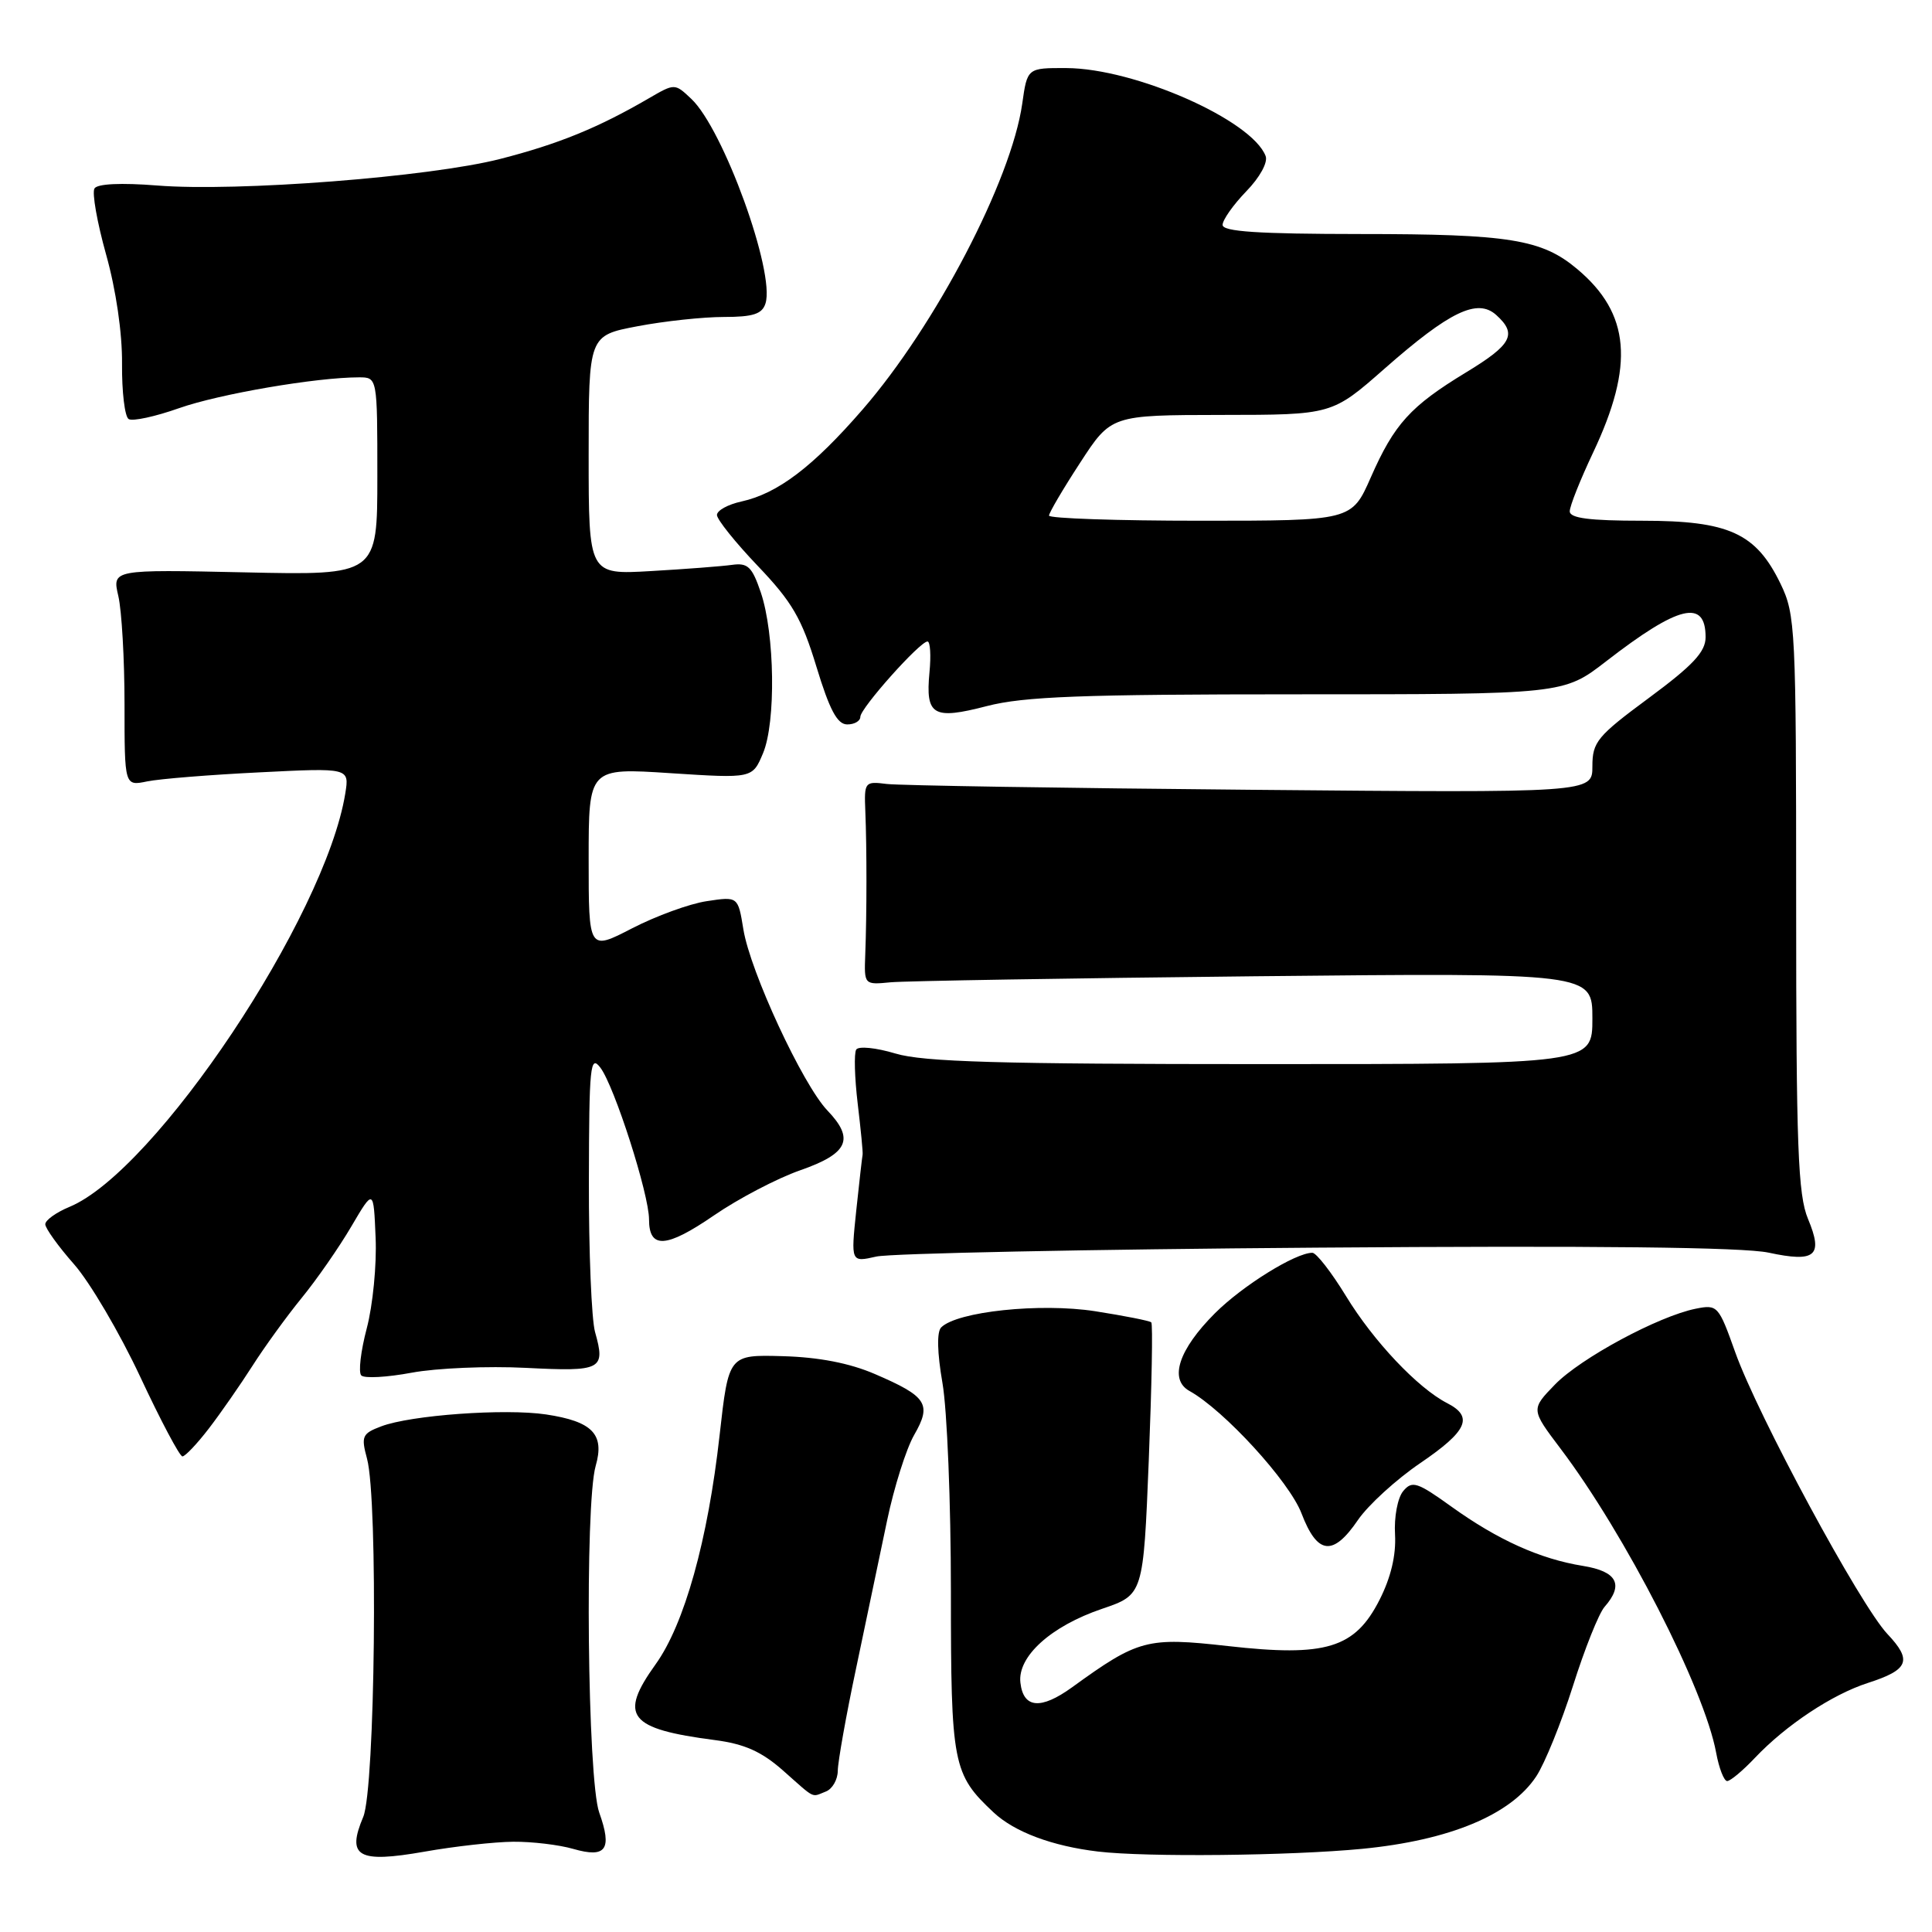 <?xml version="1.0" encoding="UTF-8" standalone="no"?>
<!DOCTYPE svg PUBLIC "-//W3C//DTD SVG 1.1//EN" "http://www.w3.org/Graphics/SVG/1.1/DTD/svg11.dtd" >
<svg xmlns="http://www.w3.org/2000/svg" xmlns:xlink="http://www.w3.org/1999/xlink" version="1.1" viewBox="0 0 256 256">
 <g >
 <path fill="currentColor"
d=" M 68.01 244.04 C 70.49 244.02 74.06 244.44 75.96 244.99 C 80.31 246.24 81.15 245.07 79.40 240.17 C 77.84 235.81 77.47 199.35 78.93 194.24 C 80.14 190.04 78.51 188.35 72.35 187.42 C 66.90 186.61 54.43 187.51 50.51 189.00 C 47.99 189.95 47.83 190.32 48.63 193.27 C 50.12 198.78 49.71 237.00 48.13 240.75 C 45.90 246.03 47.43 246.90 56.22 245.36 C 60.22 244.65 65.53 244.06 68.01 244.04 Z  M 180.50 244.98 C 192.09 243.85 200.19 240.48 203.56 235.38 C 204.69 233.67 206.88 228.27 208.43 223.38 C 209.97 218.50 211.85 213.79 212.61 212.92 C 215.20 209.97 214.28 208.22 209.75 207.49 C 204.05 206.57 198.47 204.05 192.34 199.65 C 187.78 196.37 187.11 196.16 185.93 197.58 C 185.19 198.47 184.71 201.02 184.85 203.34 C 185.00 206.08 184.30 209.03 182.79 212.00 C 179.53 218.41 175.70 219.58 162.70 218.11 C 152.00 216.91 150.84 217.21 142.05 223.58 C 137.91 226.57 135.60 226.37 135.21 222.97 C 134.80 219.50 139.25 215.47 146.05 213.17 C 151.50 211.31 151.50 211.31 152.22 193.46 C 152.61 183.64 152.77 175.43 152.55 175.22 C 152.34 175.01 148.98 174.35 145.09 173.74 C 137.83 172.62 126.82 173.78 124.71 175.89 C 124.12 176.48 124.18 179.22 124.88 183.25 C 125.50 186.78 126.00 199.21 126.00 210.88 C 126.00 233.84 126.24 235.08 131.66 240.16 C 134.43 242.75 139.43 244.62 145.50 245.34 C 151.89 246.10 170.96 245.90 180.50 244.98 Z  M 109.42 237.39 C 110.29 237.06 111.00 235.82 111.01 234.64 C 111.02 233.46 112.11 227.32 113.45 221.00 C 114.78 214.68 116.62 205.90 117.54 201.50 C 118.46 197.10 120.07 191.99 121.13 190.14 C 123.49 186.04 122.84 185.04 115.91 182.06 C 112.57 180.62 108.48 179.83 103.71 179.70 C 96.55 179.50 96.55 179.50 95.35 190.18 C 93.80 204.08 90.69 215.22 86.87 220.53 C 81.95 227.39 83.27 229.08 94.73 230.57 C 98.65 231.08 100.90 232.09 103.73 234.58 C 108.14 238.48 107.46 238.15 109.42 237.39 Z  M 232.56 232.90 C 236.66 228.58 242.78 224.52 247.50 223.00 C 252.93 221.25 253.41 220.03 250.09 216.51 C 246.48 212.68 232.88 187.49 229.92 179.16 C 227.73 173.01 227.58 172.83 224.70 173.41 C 219.76 174.40 209.44 179.96 206.04 183.46 C 202.85 186.75 202.85 186.75 206.77 191.94 C 215.34 203.27 225.84 223.77 227.40 232.25 C 227.78 234.31 228.44 236.00 228.86 236.00 C 229.28 236.00 230.95 234.61 232.56 232.90 Z  M 179.94 201.40 C 181.29 199.43 185.00 196.04 188.19 193.87 C 194.44 189.62 195.29 187.73 191.75 185.92 C 187.86 183.92 182.00 177.72 178.36 171.75 C 176.43 168.59 174.42 166.00 173.89 166.00 C 171.66 166.00 164.64 170.36 160.98 174.02 C 156.18 178.82 154.87 182.79 157.61 184.31 C 162.19 186.85 170.85 196.31 172.46 200.54 C 174.56 206.03 176.63 206.26 179.94 201.40 Z  M 27.70 189.25 C 29.28 187.19 31.86 183.47 33.44 181.00 C 35.01 178.53 37.95 174.47 39.96 172.00 C 41.98 169.53 44.95 165.25 46.56 162.50 C 49.50 157.50 49.50 157.50 49.77 164.00 C 49.93 167.57 49.40 172.97 48.60 176.00 C 47.80 179.03 47.47 181.84 47.87 182.25 C 48.28 182.67 51.28 182.50 54.55 181.89 C 57.82 181.28 64.65 180.99 69.71 181.25 C 79.74 181.76 80.25 181.49 78.85 176.51 C 78.38 174.86 78.01 165.86 78.03 156.51 C 78.06 141.18 78.21 139.70 79.56 141.48 C 81.42 143.95 86.00 158.23 86.00 161.58 C 86.00 165.53 88.28 165.39 94.60 161.05 C 97.85 158.82 102.97 156.14 106.00 155.08 C 112.40 152.85 113.27 150.94 109.64 147.15 C 106.36 143.72 99.41 128.75 98.50 123.14 C 97.79 118.78 97.79 118.78 93.64 119.41 C 91.36 119.75 86.91 121.38 83.75 123.01 C 78.00 125.98 78.00 125.98 78.00 113.86 C 78.00 101.74 78.00 101.74 88.85 102.45 C 99.70 103.15 99.70 103.15 101.10 99.82 C 102.83 95.72 102.67 84.00 100.81 78.50 C 99.65 75.09 99.09 74.55 96.98 74.85 C 95.61 75.04 90.79 75.41 86.25 75.67 C 78.00 76.15 78.00 76.15 78.00 60.30 C 78.00 44.46 78.00 44.46 84.47 43.23 C 88.03 42.55 93.18 42.00 95.91 42.00 C 99.79 42.00 100.99 41.61 101.43 40.21 C 102.74 36.10 95.84 17.08 91.60 13.10 C 89.41 11.03 89.41 11.03 85.95 13.04 C 79.23 16.95 73.97 19.09 66.28 21.06 C 56.89 23.46 31.42 25.43 20.82 24.58 C 16.05 24.20 12.90 24.35 12.52 24.97 C 12.17 25.53 12.87 29.47 14.06 33.73 C 15.37 38.39 16.21 44.15 16.17 48.21 C 16.14 51.92 16.53 55.21 17.05 55.53 C 17.57 55.85 20.58 55.20 23.74 54.08 C 29.08 52.20 41.92 50.00 47.57 50.00 C 50.00 50.00 50.00 50.00 50.00 63.11 C 50.00 76.23 50.00 76.23 32.43 75.84 C 14.86 75.46 14.86 75.46 15.68 78.98 C 16.13 80.92 16.50 87.37 16.50 93.33 C 16.50 104.16 16.50 104.16 19.50 103.54 C 21.15 103.20 27.86 102.66 34.40 102.34 C 46.30 101.74 46.30 101.74 45.75 105.15 C 43.10 121.48 20.60 155.20 9.20 159.92 C 7.44 160.65 6.00 161.68 6.00 162.22 C 6.00 162.75 7.72 165.15 9.82 167.53 C 11.92 169.92 15.86 176.62 18.57 182.41 C 21.28 188.21 23.80 192.97 24.17 192.98 C 24.53 192.99 26.12 191.31 27.70 189.25 Z  M 174.41 165.32 C 211.32 165.04 230.97 165.26 234.34 165.98 C 240.57 167.32 241.62 166.42 239.57 161.51 C 238.24 158.32 238.00 152.00 238.00 119.69 C 238.00 83.24 237.91 81.45 235.93 77.35 C 232.68 70.64 229.09 69.00 217.63 69.00 C 210.59 69.00 208.00 68.66 208.00 67.75 C 208.00 67.06 209.39 63.58 211.08 60.00 C 216.59 48.36 216.01 41.55 209.00 35.66 C 204.31 31.71 200.02 31.01 180.25 31.01 C 166.71 31.00 162.00 30.69 162.00 29.80 C 162.00 29.14 163.41 27.14 165.13 25.36 C 166.93 23.51 168.03 21.51 167.70 20.67 C 165.87 15.90 150.37 9.06 141.31 9.02 C 136.12 9.00 136.12 9.00 135.45 13.75 C 134.00 23.90 123.97 43.12 114.30 54.26 C 107.72 61.85 103.05 65.39 98.25 66.45 C 96.46 66.84 95.00 67.64 95.00 68.24 C 95.00 68.83 97.44 71.88 100.43 75.01 C 104.97 79.77 106.24 81.96 108.18 88.34 C 109.92 94.06 110.94 95.98 112.25 95.99 C 113.21 96.00 114.00 95.54 114.00 94.98 C 114.00 93.84 121.89 85.00 122.90 85.00 C 123.26 85.00 123.38 86.84 123.16 89.09 C 122.62 94.81 123.63 95.41 130.76 93.56 C 135.67 92.29 143.31 92.00 171.98 92.00 C 207.17 92.00 207.17 92.00 212.83 87.62 C 222.43 80.19 226.00 79.33 226.00 84.43 C 226.00 86.37 224.34 88.15 218.50 92.47 C 211.64 97.54 211.00 98.31 211.00 101.54 C 211.00 105.06 211.00 105.06 165.75 104.65 C 140.86 104.43 119.15 104.08 117.50 103.88 C 114.58 103.51 114.50 103.61 114.66 107.50 C 114.86 112.34 114.86 121.05 114.65 126.50 C 114.50 130.49 114.51 130.50 118.00 130.16 C 119.92 129.98 141.64 129.62 166.25 129.36 C 211.00 128.90 211.00 128.90 211.00 134.95 C 211.00 141.00 211.00 141.00 167.16 141.00 C 132.43 141.00 122.35 140.71 118.66 139.60 C 116.06 138.82 113.75 138.59 113.45 139.08 C 113.15 139.57 113.24 142.79 113.65 146.24 C 114.06 149.68 114.36 152.72 114.30 153.00 C 114.24 153.28 113.86 156.60 113.46 160.38 C 112.74 167.27 112.74 167.27 116.12 166.50 C 117.98 166.08 144.21 165.54 174.41 165.32 Z  M 139.00 68.32 C 139.00 67.95 140.85 64.80 143.12 61.32 C 147.23 55.00 147.23 55.00 161.87 54.98 C 176.50 54.97 176.50 54.97 183.47 48.84 C 192.10 41.25 195.76 39.50 198.25 41.73 C 201.07 44.27 200.35 45.65 194.25 49.35 C 186.89 53.82 184.75 56.18 181.64 63.25 C 179.11 69.00 179.11 69.00 159.06 69.00 C 148.02 69.00 139.00 68.69 139.00 68.32 Z "/>
</g>
</svg>